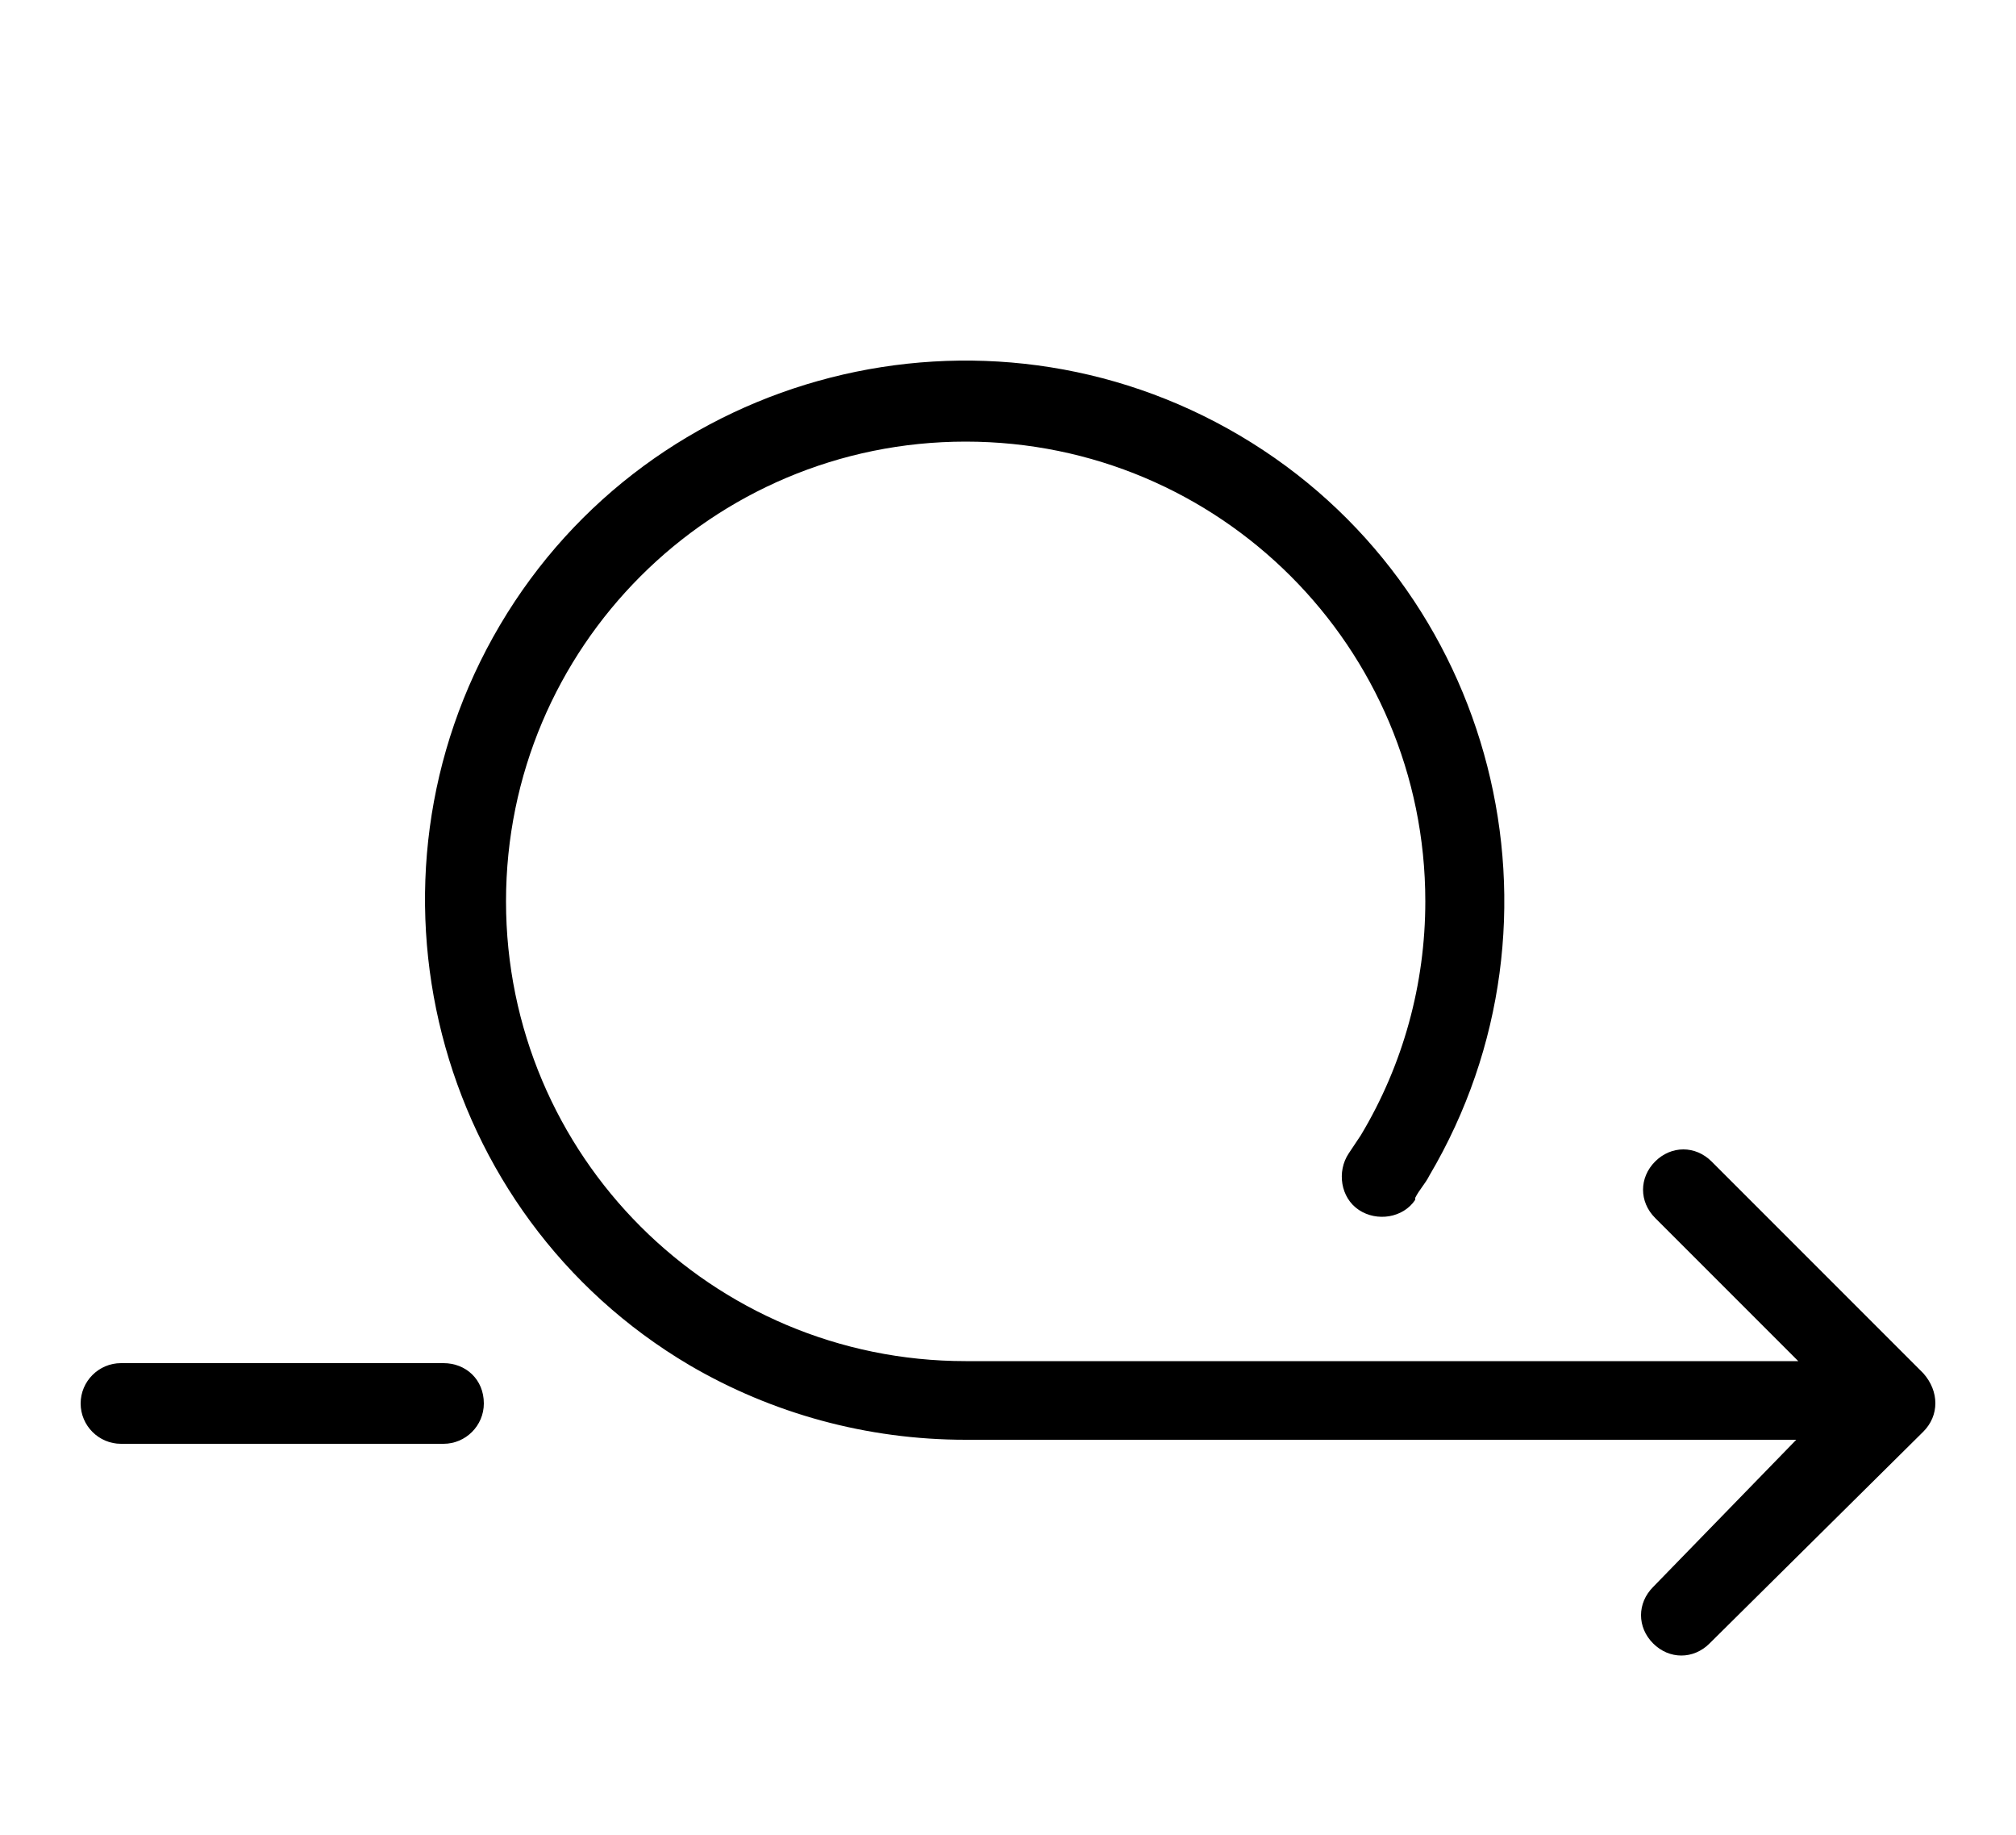 <?xml version="1.0" encoding="utf-8"?>
<!-- Generator: Adobe Illustrator 21.0.0, SVG Export Plug-In . SVG Version: 6.00 Build 0)  -->
<svg version="1.1" id="Слой_1" xmlns="http://www.w3.org/2000/svg" xmlns:xlink="http://www.w3.org/1999/xlink" x="0px" y="0px"
	 viewBox="0 0 100 91" style="enable-background:new 0 0 100 91;" xml:space="preserve">
<title>big4_outline</title>
<path d="M24,69.6c0,1.1-0.9,2-2,2H6c-1.1,0-2-0.9-2-2s0.9-2,2-2h16C23.1,67.6,24,68.4,24,69.6z M95.4,68.1L84.9,57.6
	c-0.8-0.8-2-0.8-2.8,0s-0.8,2,0,2.8l7.1,7.1H47.9c-12.6,0-22.8-10.2-22.8-22.8c0-12.6,10.2-22.8,22.8-22.8
	c12.6,0,22.8,10.2,22.8,22.8c0,4.1-1.1,8.1-3.2,11.6c-0.2,0.3-0.4,0.6-0.6,0.9c-0.6,0.9-0.4,2.2,0.5,2.8c0.9,0.6,2.2,0.4,2.8-0.5
	c0,0,0,0,0-0.1c0.2-0.4,0.5-0.7,0.7-1.1c7.5-12.7,3.3-29.2-9.4-36.7s-29.2-3.3-36.7,9.4s-3.3,29.2,9.4,36.7
	c4.1,2.4,8.8,3.7,13.7,3.7h41.2L82,78.7c-0.8,0.8-0.8,2,0,2.8s2,0.8,2.8,0L95.4,71C96.2,70.2,96.2,69,95.4,68.1
	C95.4,68.2,95.4,68.2,95.4,68.1L95.4,68.1z"/>
</svg>
